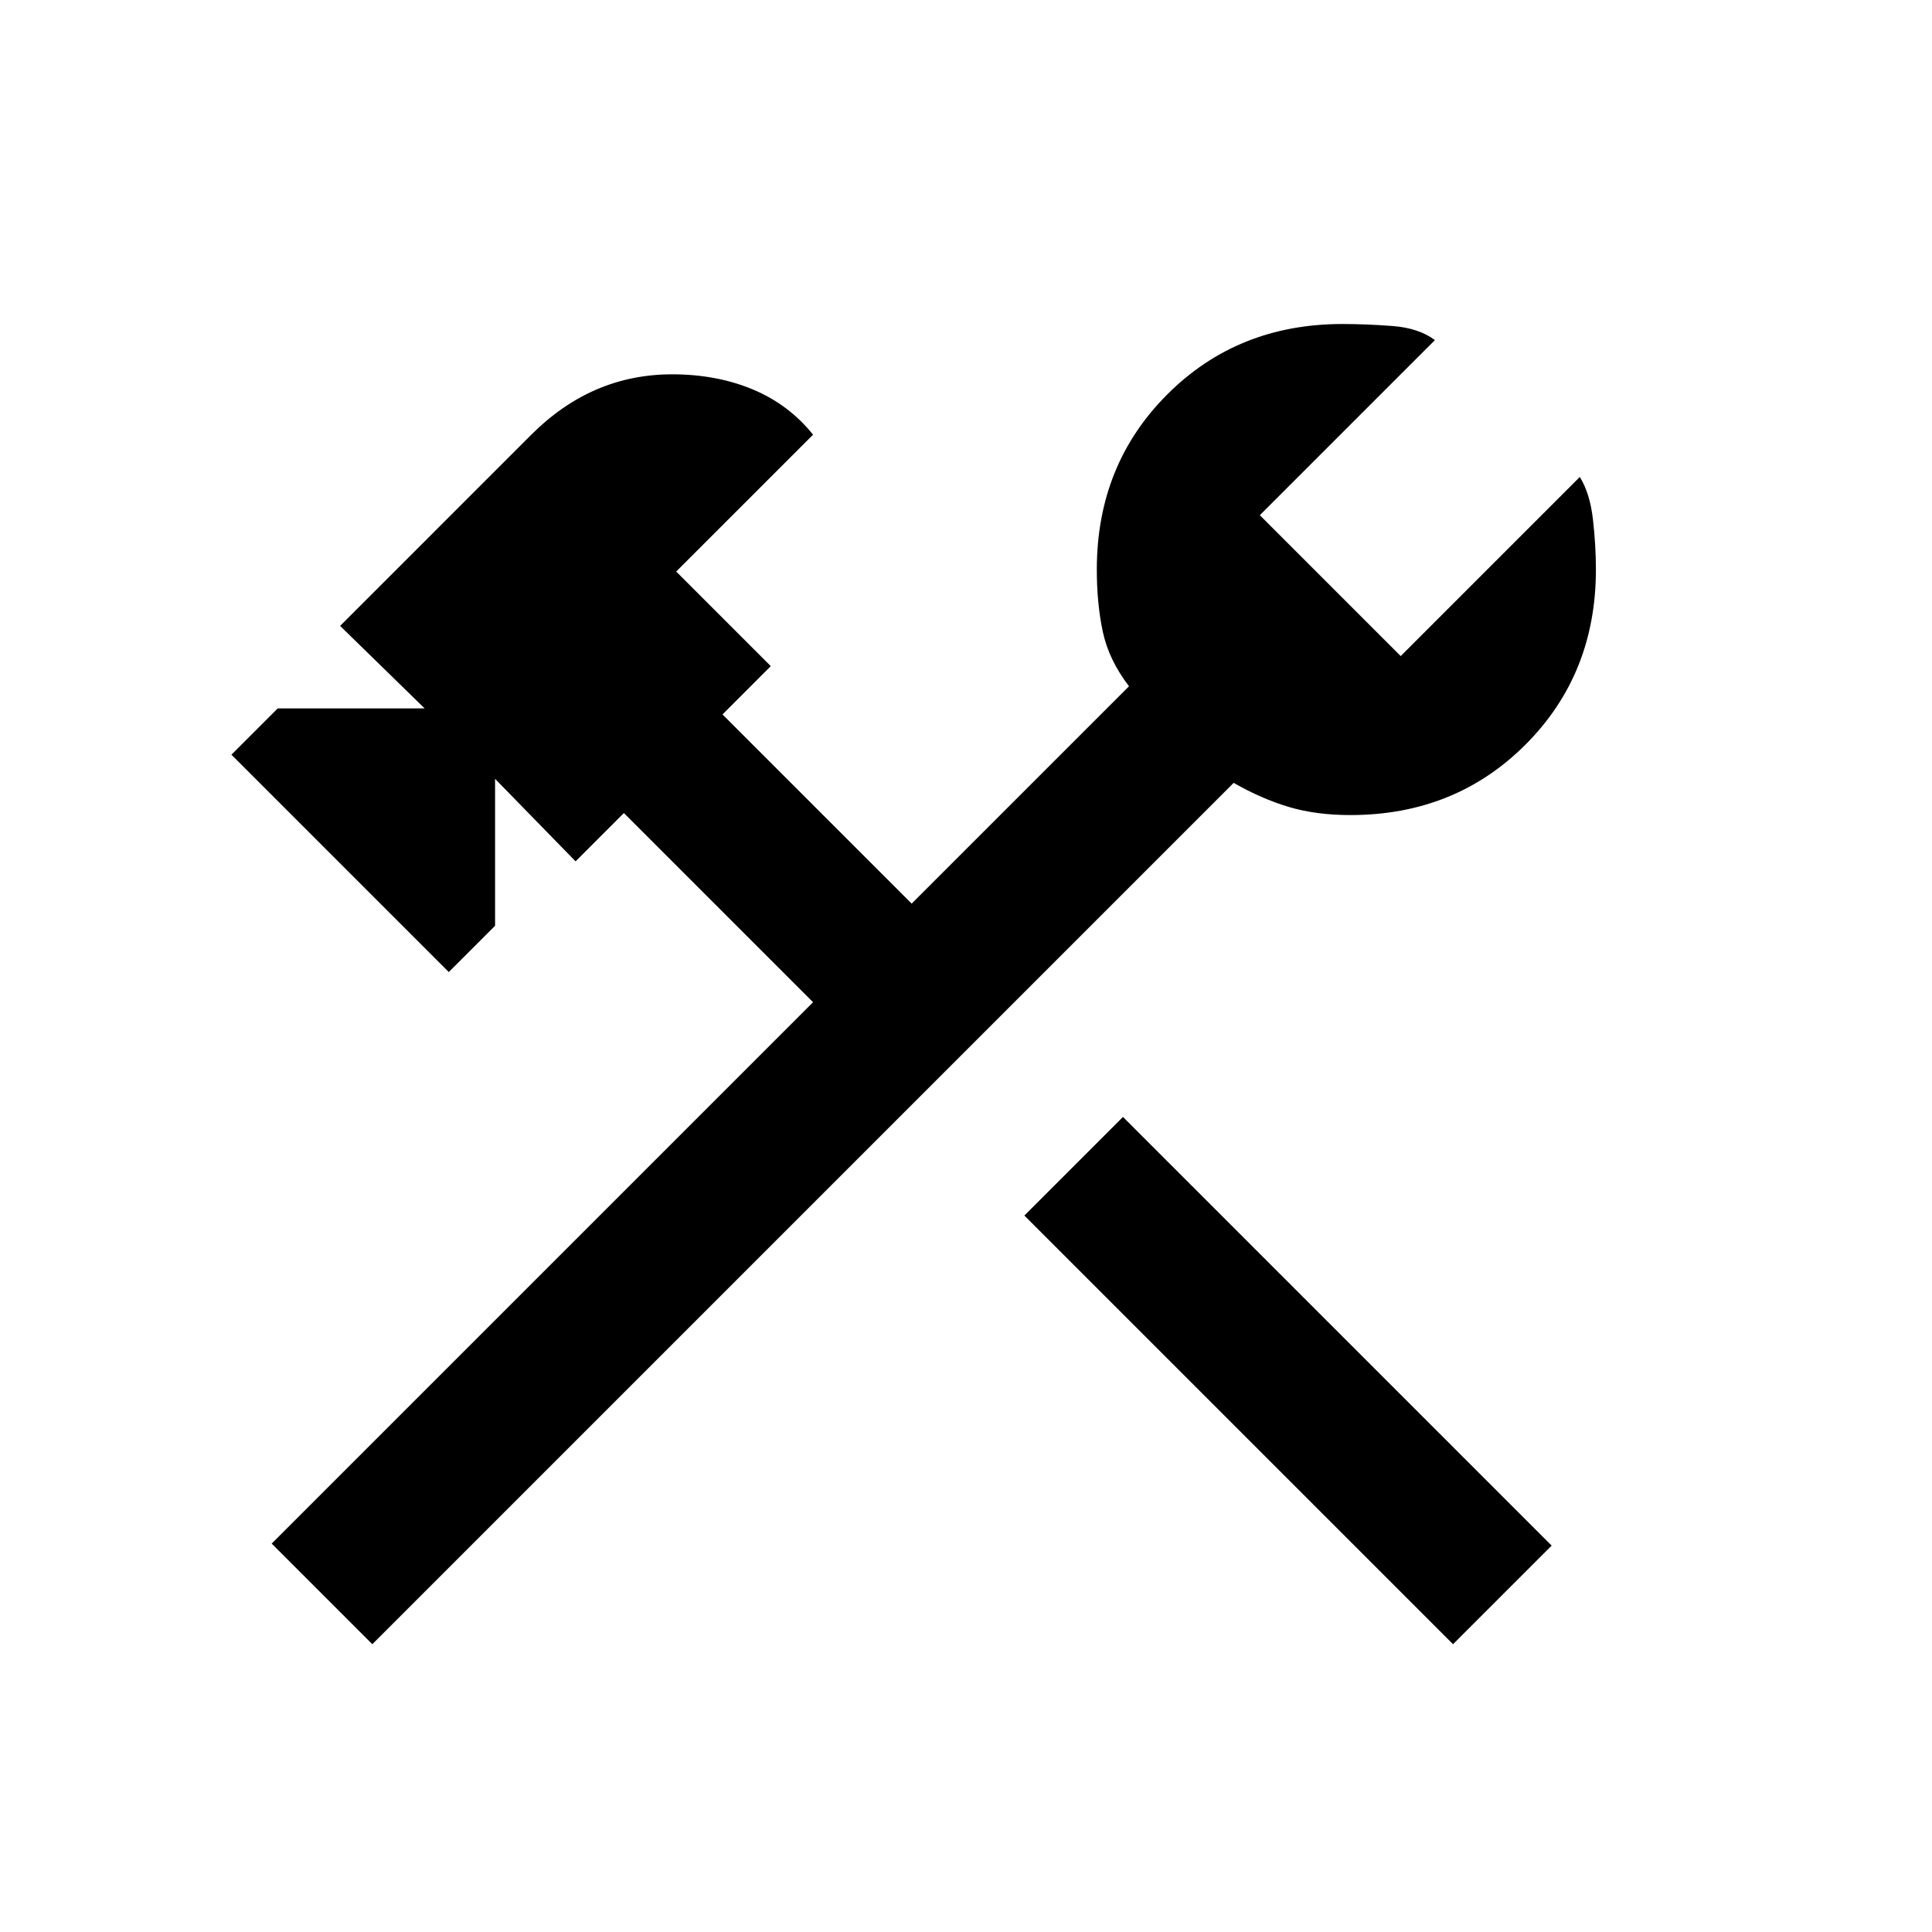 <svg xmlns="http://www.w3.org/2000/svg" height="24" width="24"><path d="M18.05 20.425 12.725 15.1l1.225-1.225 5.325 5.325Zm-13.425 0-1.25-1.25L10.1 12.45 7.75 10.1l-.6.6-1-1.025V11.5l-.575.575-2.7-2.7.575-.575h1.825l-1.05-1.025L6.6 5.4q.375-.375.813-.563.437-.187.937-.187.55 0 1 .187.45.188.75.563L8.4 7.1l1.175 1.175-.6.6 2.35 2.35 2.7-2.7q-.25-.325-.325-.675-.075-.35-.075-.775 0-1.3.875-2.175.875-.875 2.175-.875.3 0 .625.025t.525.175L15.65 6.4l1.75 1.75 2.225-2.225q.125.2.163.525.037.325.037.625 0 1.3-.875 2.175-.875.875-2.175.875-.425 0-.762-.1-.338-.1-.688-.3Z"/></svg>